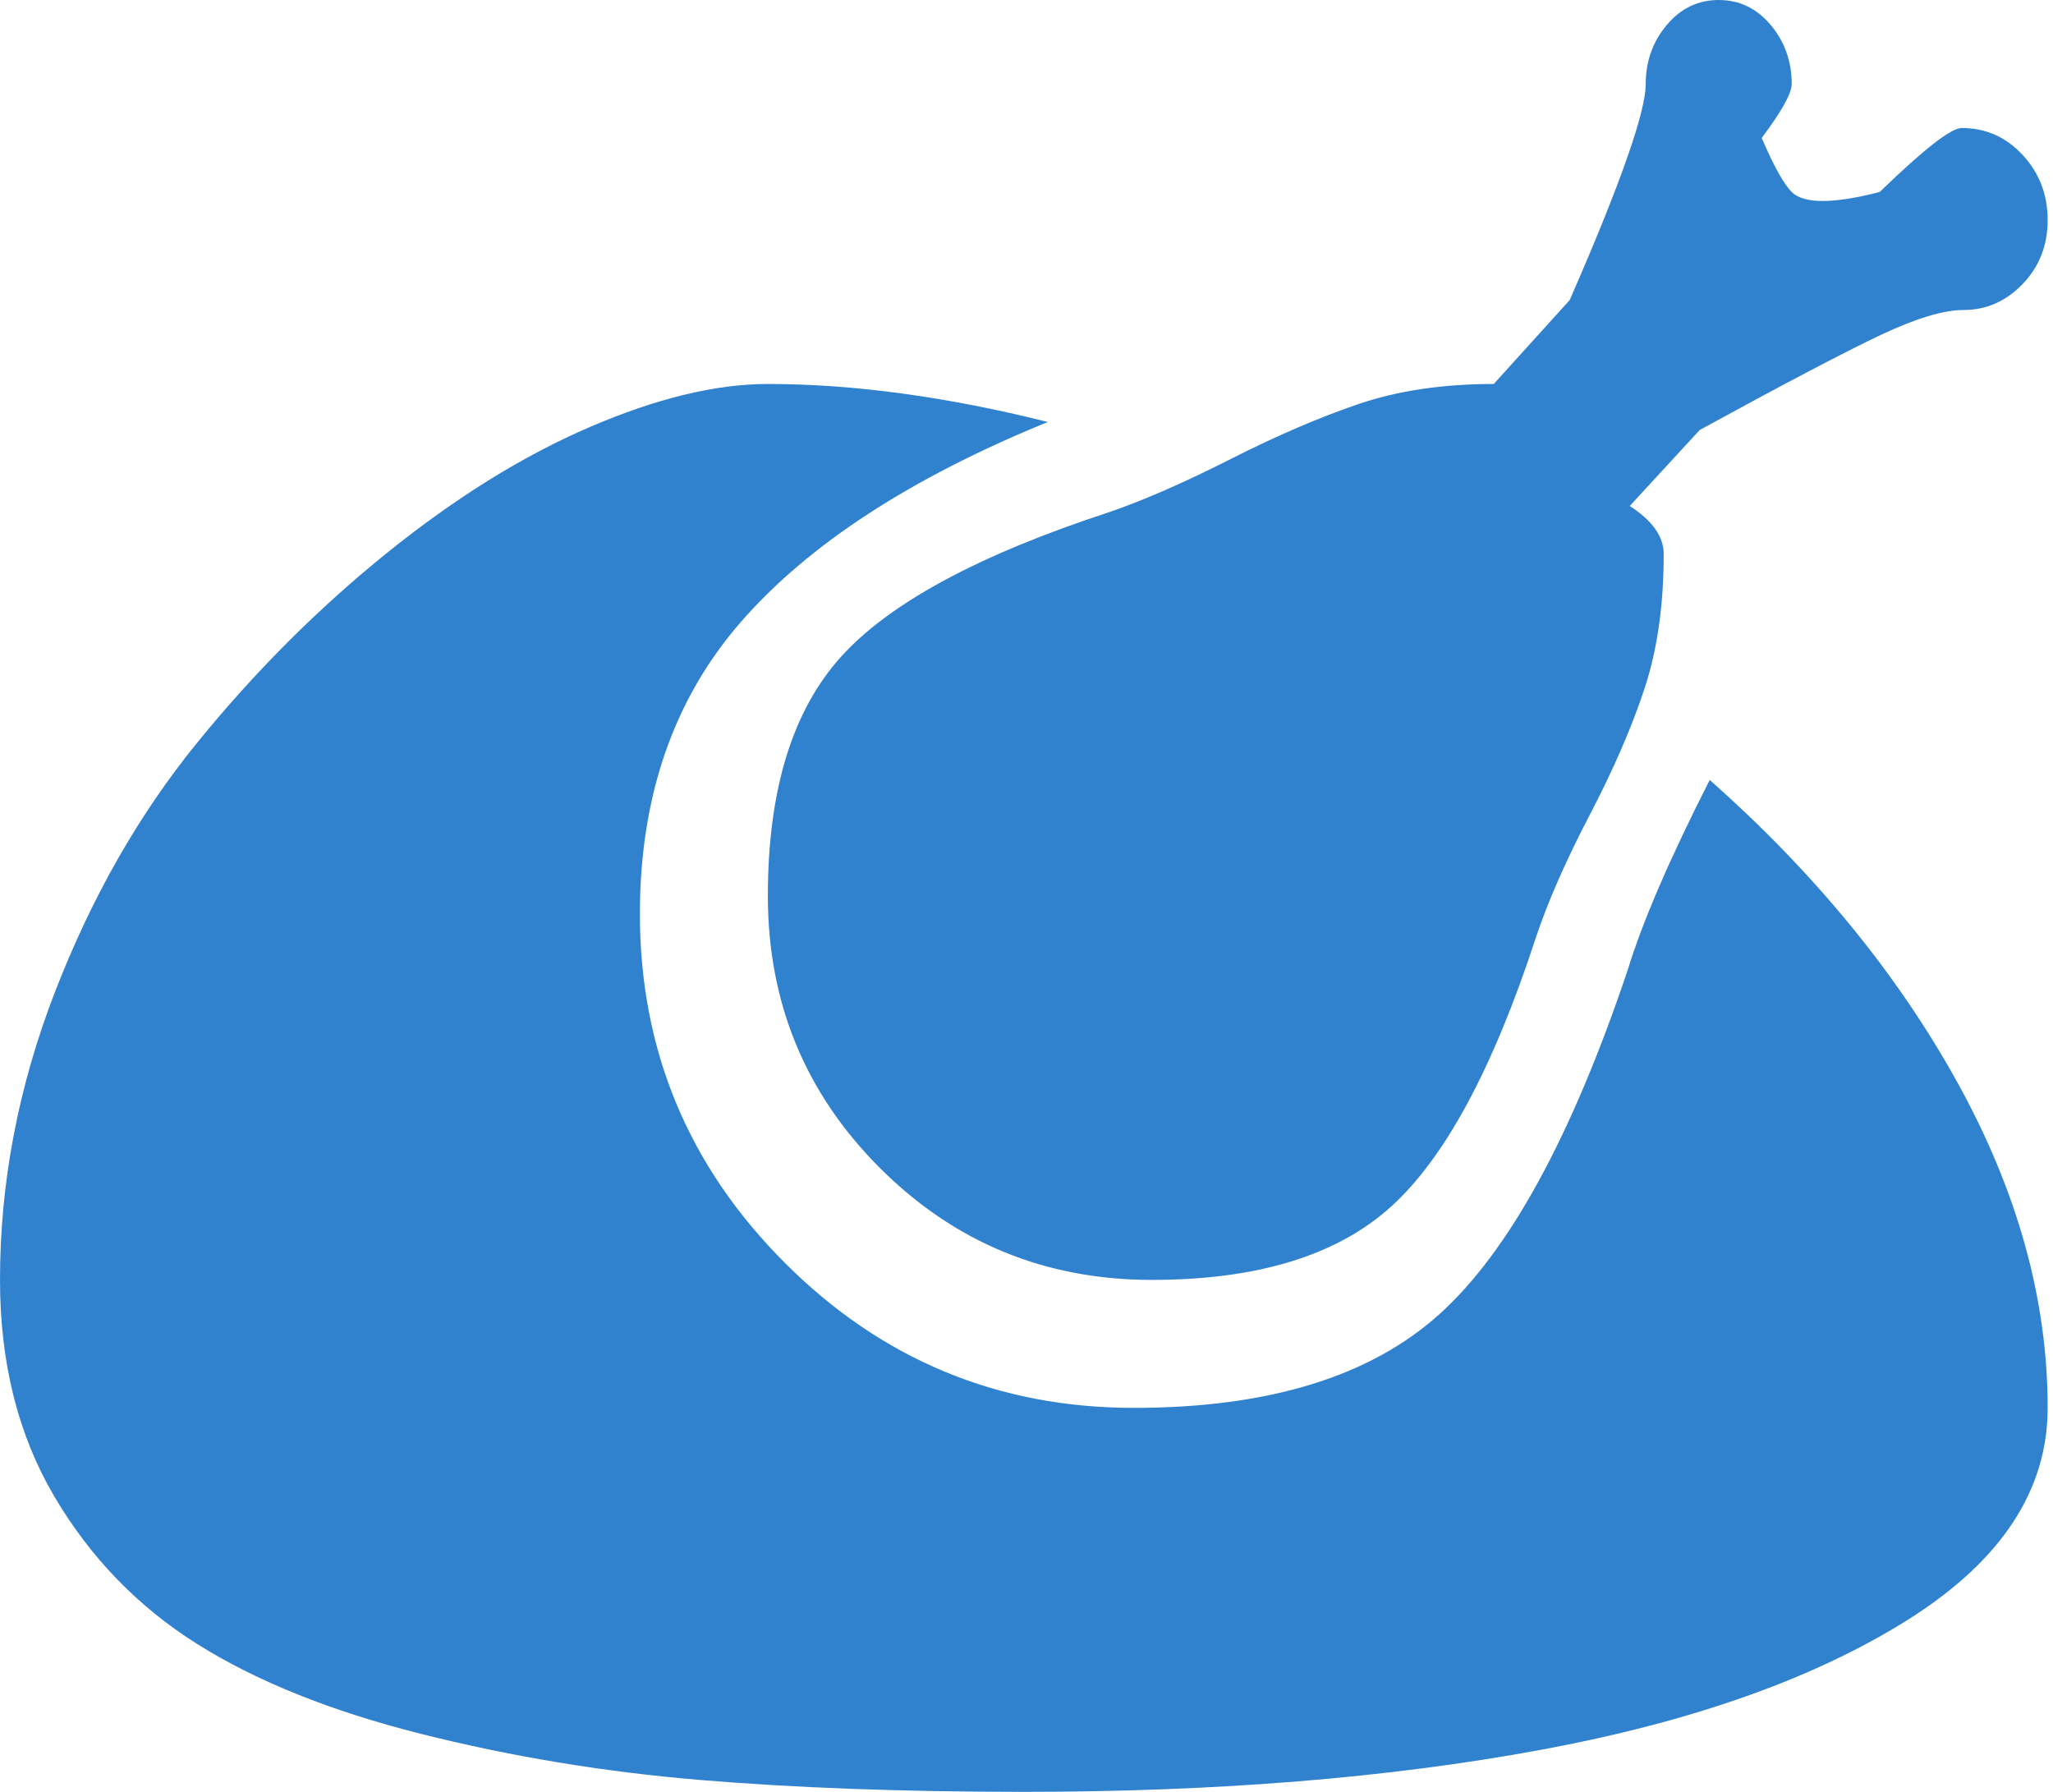 <svg width="55" height="48" viewBox="0 0 55 48" fill="none" xmlns="http://www.w3.org/2000/svg">
<path d="M52.607 8.304C52.071 8.304 51.33 8.527 50.384 8.973C49.438 9.42 47.821 10.268 45.536 11.518L43.661 13.554C44.268 13.946 44.571 14.375 44.571 14.839C44.571 16.196 44.402 17.393 44.062 18.429C43.723 19.464 43.232 20.598 42.589 21.83C41.946 23.062 41.464 24.161 41.143 25.125C40 28.625 38.705 31.027 37.259 32.33C35.812 33.634 33.679 34.286 30.857 34.286C28 34.286 25.571 33.286 23.571 31.286C21.571 29.286 20.571 26.857 20.571 24C20.571 21.179 21.223 19.045 22.527 17.598C23.83 16.152 26.232 14.857 29.732 13.714C30.661 13.393 31.741 12.92 32.973 12.295C34.205 11.67 35.348 11.179 36.402 10.821C37.455 10.464 38.661 10.286 40.018 10.286L42.054 8.036C43.411 4.929 44.089 3 44.089 2.25C44.089 1.643 44.277 1.116 44.652 0.67C45.027 0.223 45.491 0 46.045 0C46.598 0 47.062 0.223 47.438 0.67C47.812 1.116 48 1.643 48 2.25C48 2.5 47.732 2.982 47.196 3.696C47.518 4.446 47.786 4.929 48 5.143C48.321 5.464 49.107 5.464 50.357 5.143C51.536 4 52.268 3.429 52.554 3.429C53.196 3.429 53.741 3.67 54.188 4.152C54.634 4.634 54.857 5.214 54.857 5.893C54.857 6.571 54.634 7.143 54.188 7.607C53.741 8.071 53.214 8.304 52.607 8.304ZM17.143 24.482C17.143 28.125 18.438 31.241 21.027 33.83C23.616 36.42 26.732 37.714 30.375 37.714C33.982 37.714 36.714 36.875 38.571 35.196C40.429 33.518 42.107 30.446 43.607 25.982C44 24.696 44.732 23 45.804 20.893C48.625 23.393 50.839 26.098 52.446 29.009C54.054 31.92 54.857 34.821 54.857 37.714C54.857 39.929 53.607 41.821 51.107 43.393C48.607 44.964 45.33 46.125 41.277 46.875C37.223 47.625 32.607 48 27.429 48C24.179 48 21.277 47.893 18.723 47.679C16.17 47.464 13.688 47.054 11.277 46.446C8.866 45.839 6.866 45.036 5.277 44.036C3.688 43.036 2.411 41.714 1.446 40.071C0.482 38.429 0 36.5 0 34.286C0 31.679 0.491 29.107 1.473 26.571C2.455 24.036 3.723 21.812 5.277 19.902C6.83 17.991 8.527 16.295 10.366 14.812C12.205 13.33 14.018 12.205 15.804 11.438C17.589 10.67 19.179 10.286 20.571 10.286C22.857 10.286 25.357 10.625 28.071 11.304C24.393 12.804 21.652 14.589 19.848 16.661C18.045 18.732 17.143 21.339 17.143 24.482Z" fill="#3182CE"/>
</svg>
